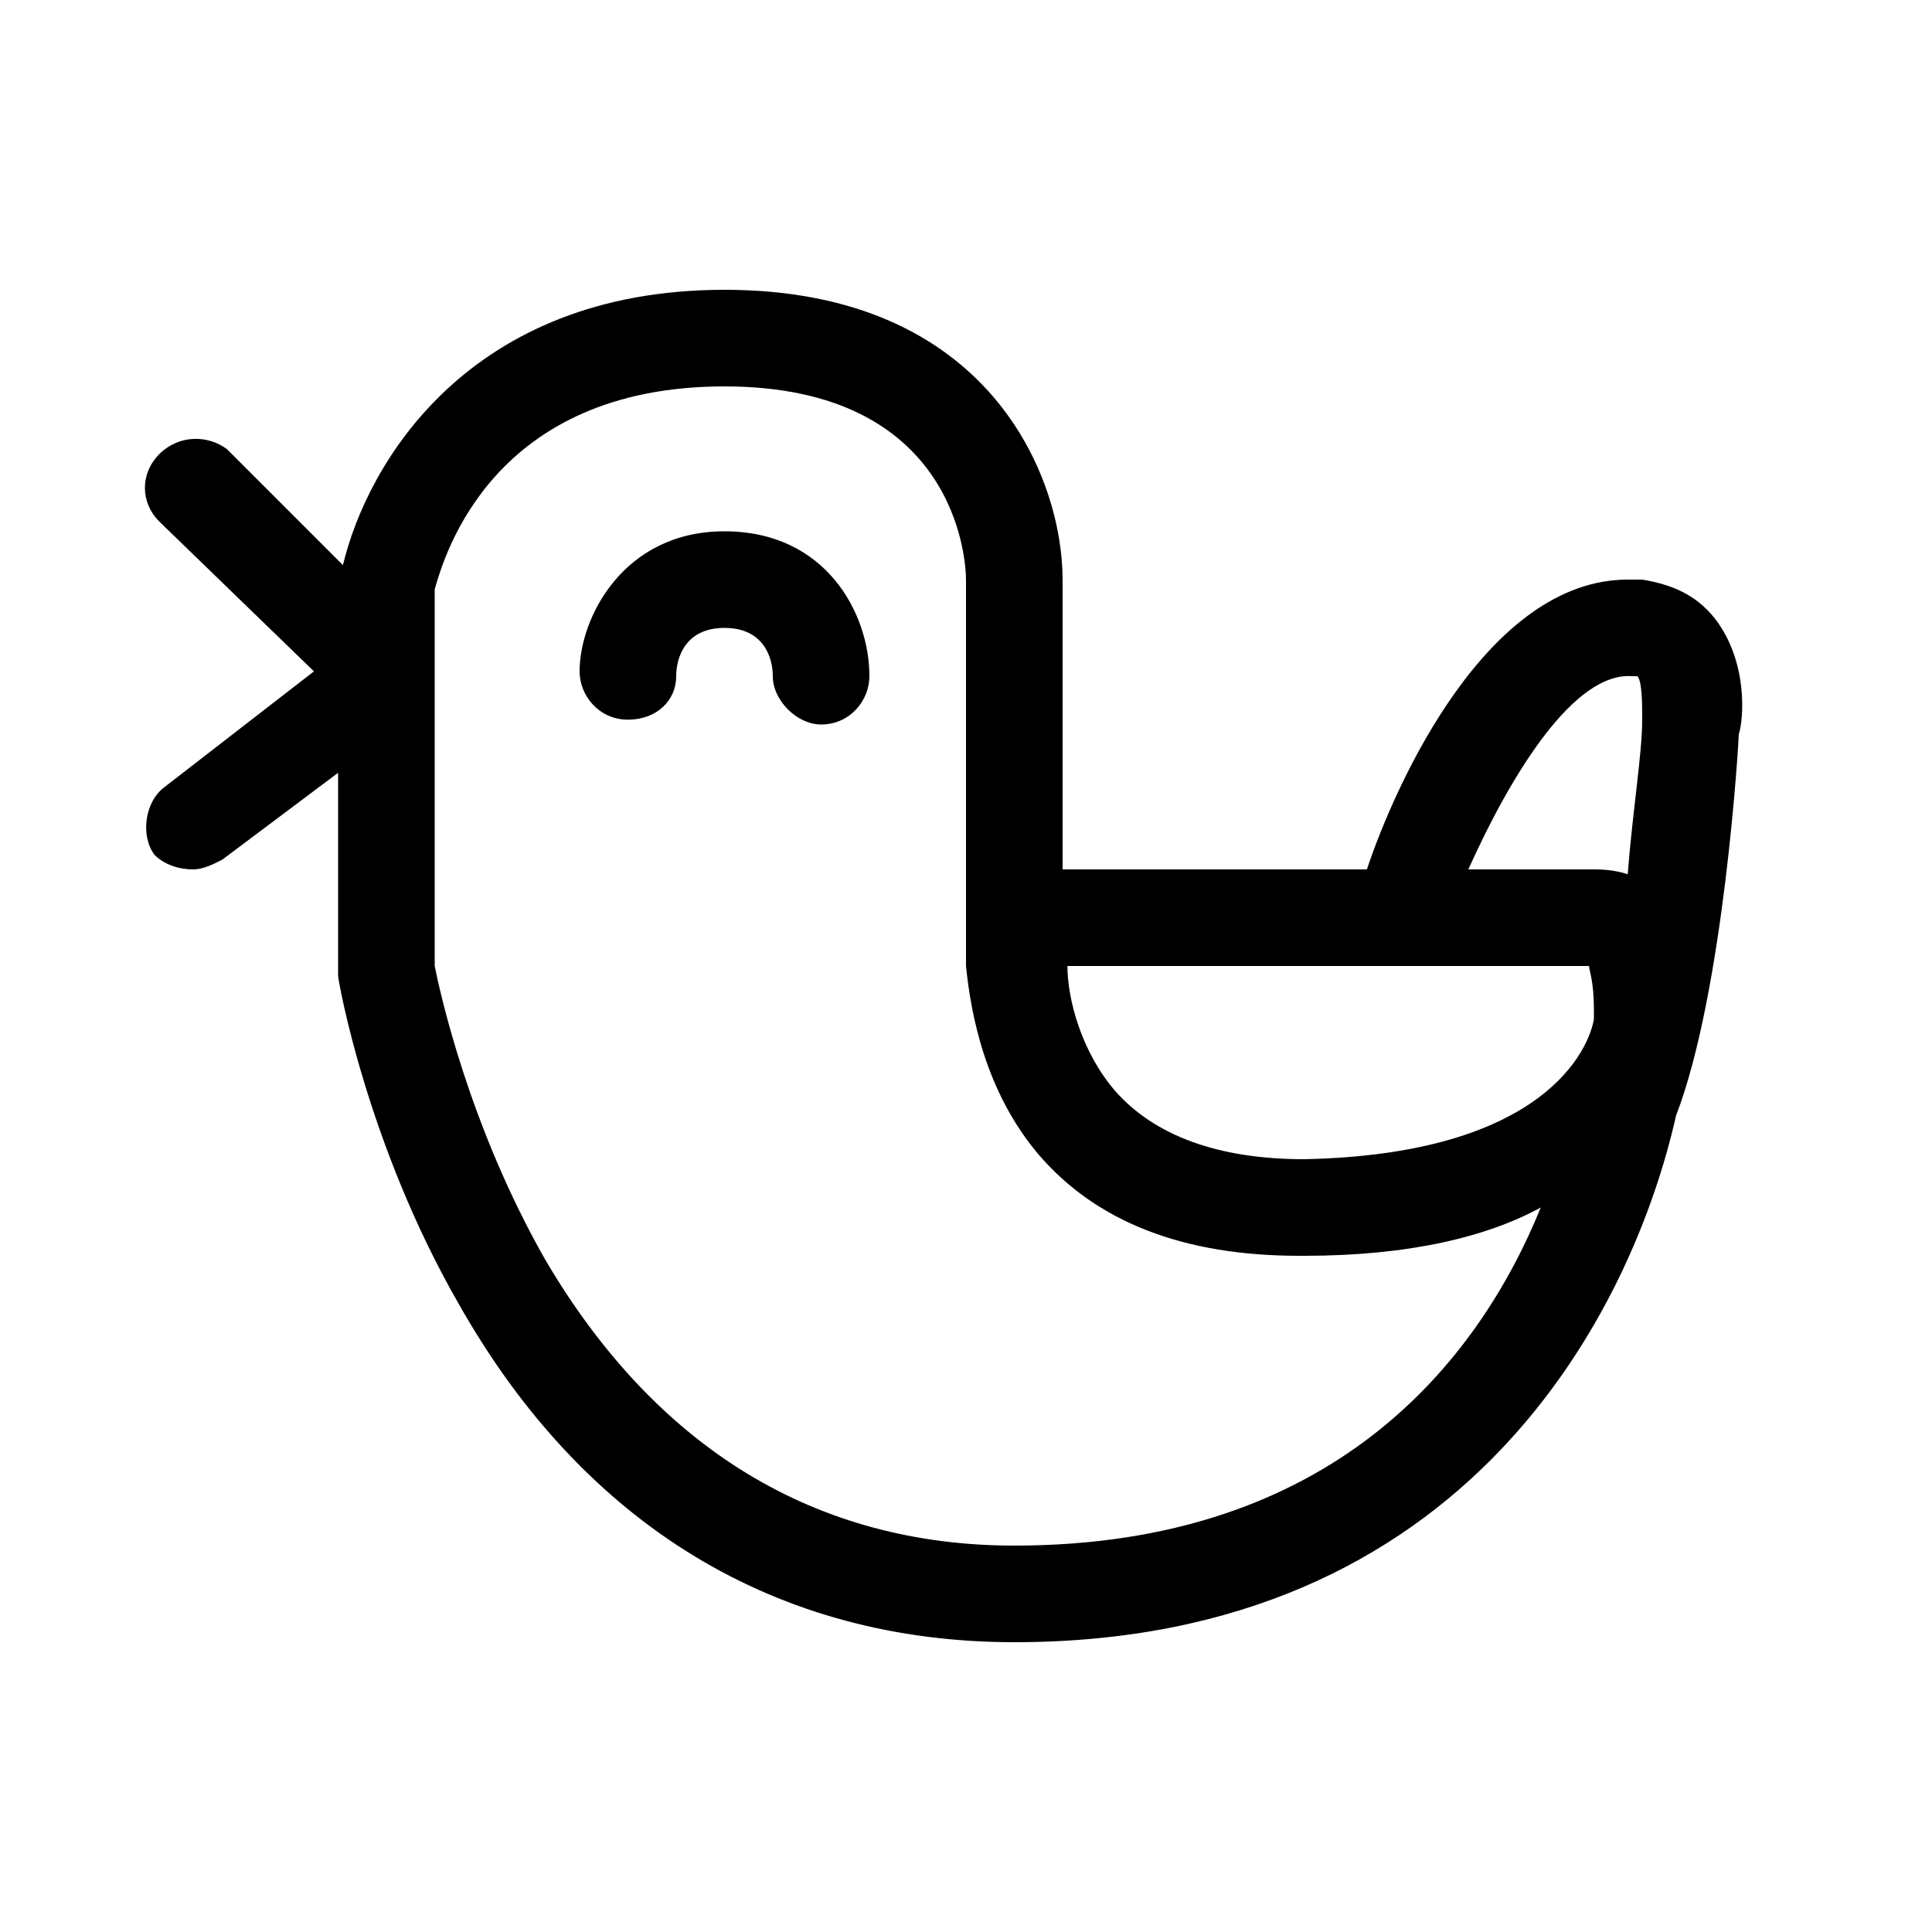 <?xml version="1.0" encoding="utf-8"?>
<!-- Generator: Adobe Illustrator 17.1.0, SVG Export Plug-In . SVG Version: 6.00 Build 0)  -->
<!DOCTYPE svg PUBLIC "-//W3C//DTD SVG 1.1//EN" "http://www.w3.org/Graphics/SVG/1.1/DTD/svg11.dtd">
<svg version="1.1" id="Слой_1" xmlns="http://www.w3.org/2000/svg" xmlns:xlink="http://www.w3.org/1999/xlink" x="0px" y="0px"
	 viewBox="0 0 40 40" enable-background="new 0 0 40 40" xml:space="preserve">
<g>
	<path d="M15,11c-2.1,0-3,1.8-3,2.9c0,0.5,0.4,1,1,1c0.6,0,1-0.4,1-0.9c0-0.4,0.2-1,1-1c0.8,0,1,0.6,1,1c0,0.5,0.5,1,1,1
		c0,0,0,0,0,0c0.6,0,1-0.5,1-1C18,12.7,17.1,11,15,11z"/>
	<path d="M35.5,12.8c-0.4-0.5-0.9-0.7-1.5-0.8c-0.1,0-0.2,0-0.3,0c-2.9,0-4.8,4.2-5.4,6H22v-6c0-2.1-1.5-6-7-6
		c-5.3,0-7.4,3.6-7.9,5.7L4.7,9.3C4.3,9,3.7,9,3.3,9.4c-0.4,0.4-0.4,1,0,1.4l3.2,3.1l-3.1,2.4c-0.4,0.3-0.5,1-0.2,1.4
		C3.4,17.9,3.7,18,4,18c0.2,0,0.4-0.1,0.6-0.2L7,16l0,4l0,0.2c0,0.1,0.6,3.5,2.5,6.8c2.6,4.6,6.6,7,11.5,7c9.4,0,12.8-6.9,13.7-10.9
		c1-2.6,1.3-7.8,1.3-7.9C36.1,14.9,36.2,13.7,35.5,12.8z M27,24c-1.8,0-3.1-0.5-3.9-1.4c-0.7-0.8-1-1.9-1-2.6l10.8,0
		c0,0.1,0.1,0.3,0.1,0.9c0,0,0,0.1,0,0.2C32.9,21.7,32,23.9,27,24z M33.8,14c0.1,0,0.1,0,0.1,0c0.1,0.1,0.1,0.6,0.1,0.9
		c0,0.7-0.2,1.9-0.3,3.2C33.4,18,33.1,18,33,18h-2.6C31.3,16,32.6,13.9,33.8,14z M21,32c-4.1,0-7.4-2-9.7-5.9
		c-1.6-2.8-2.2-5.6-2.3-6.1v-7.8C9.2,11.5,10.2,8,15,8c4.8,0,5,3.6,5,4v8h0c0.1,1,0.4,2.6,1.5,3.9c1.2,1.4,3,2.1,5.4,2.1
		c0,0,0,0,0.1,0c2.2,0,3.8-0.4,4.9-1C30.6,28.2,27.6,32,21,32z"/>
</g>
</svg>

